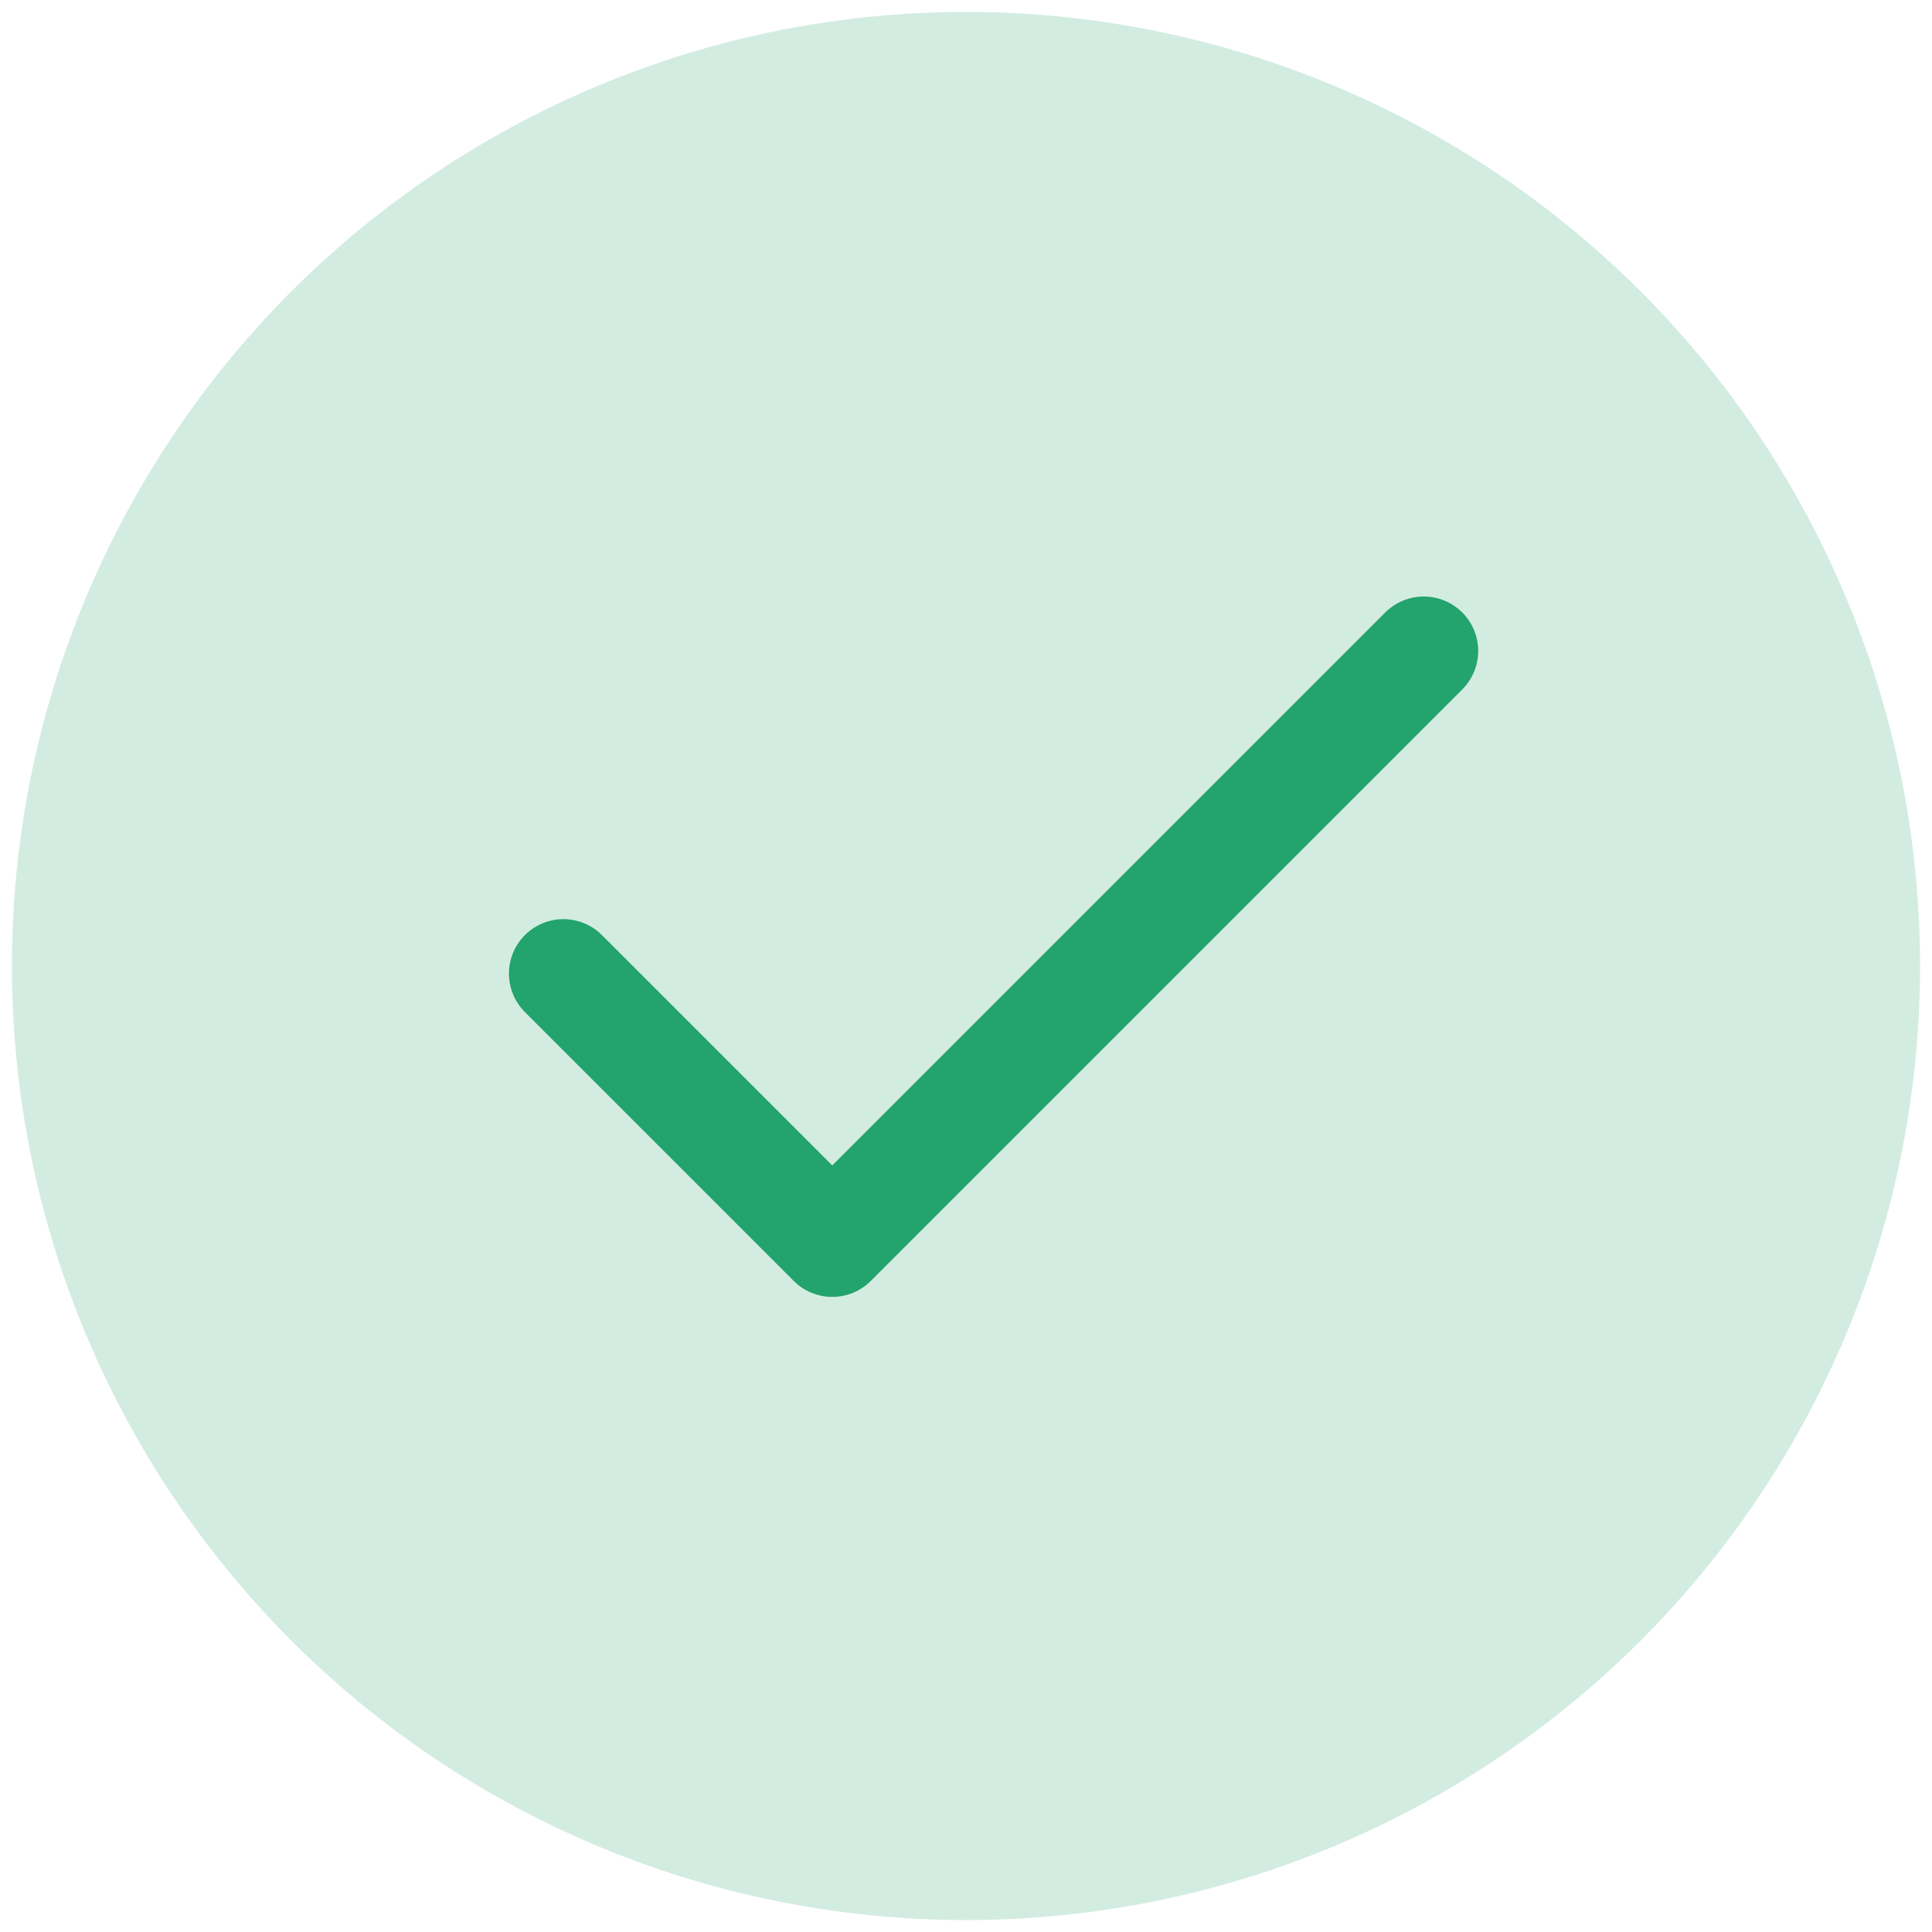 <svg width="81" height="81" viewBox="0 0 81 81" fill="none" xmlns="http://www.w3.org/2000/svg">
<circle opacity="0.2" cx="40.5" cy="40.5" r="40" fill="#23A36D"/>
<path d="M59.691 27.292L34.893 52.09L23.621 40.818" stroke="#23A36D" stroke-width="4.566" stroke-linecap="round" stroke-linejoin="round"/>
</svg>
